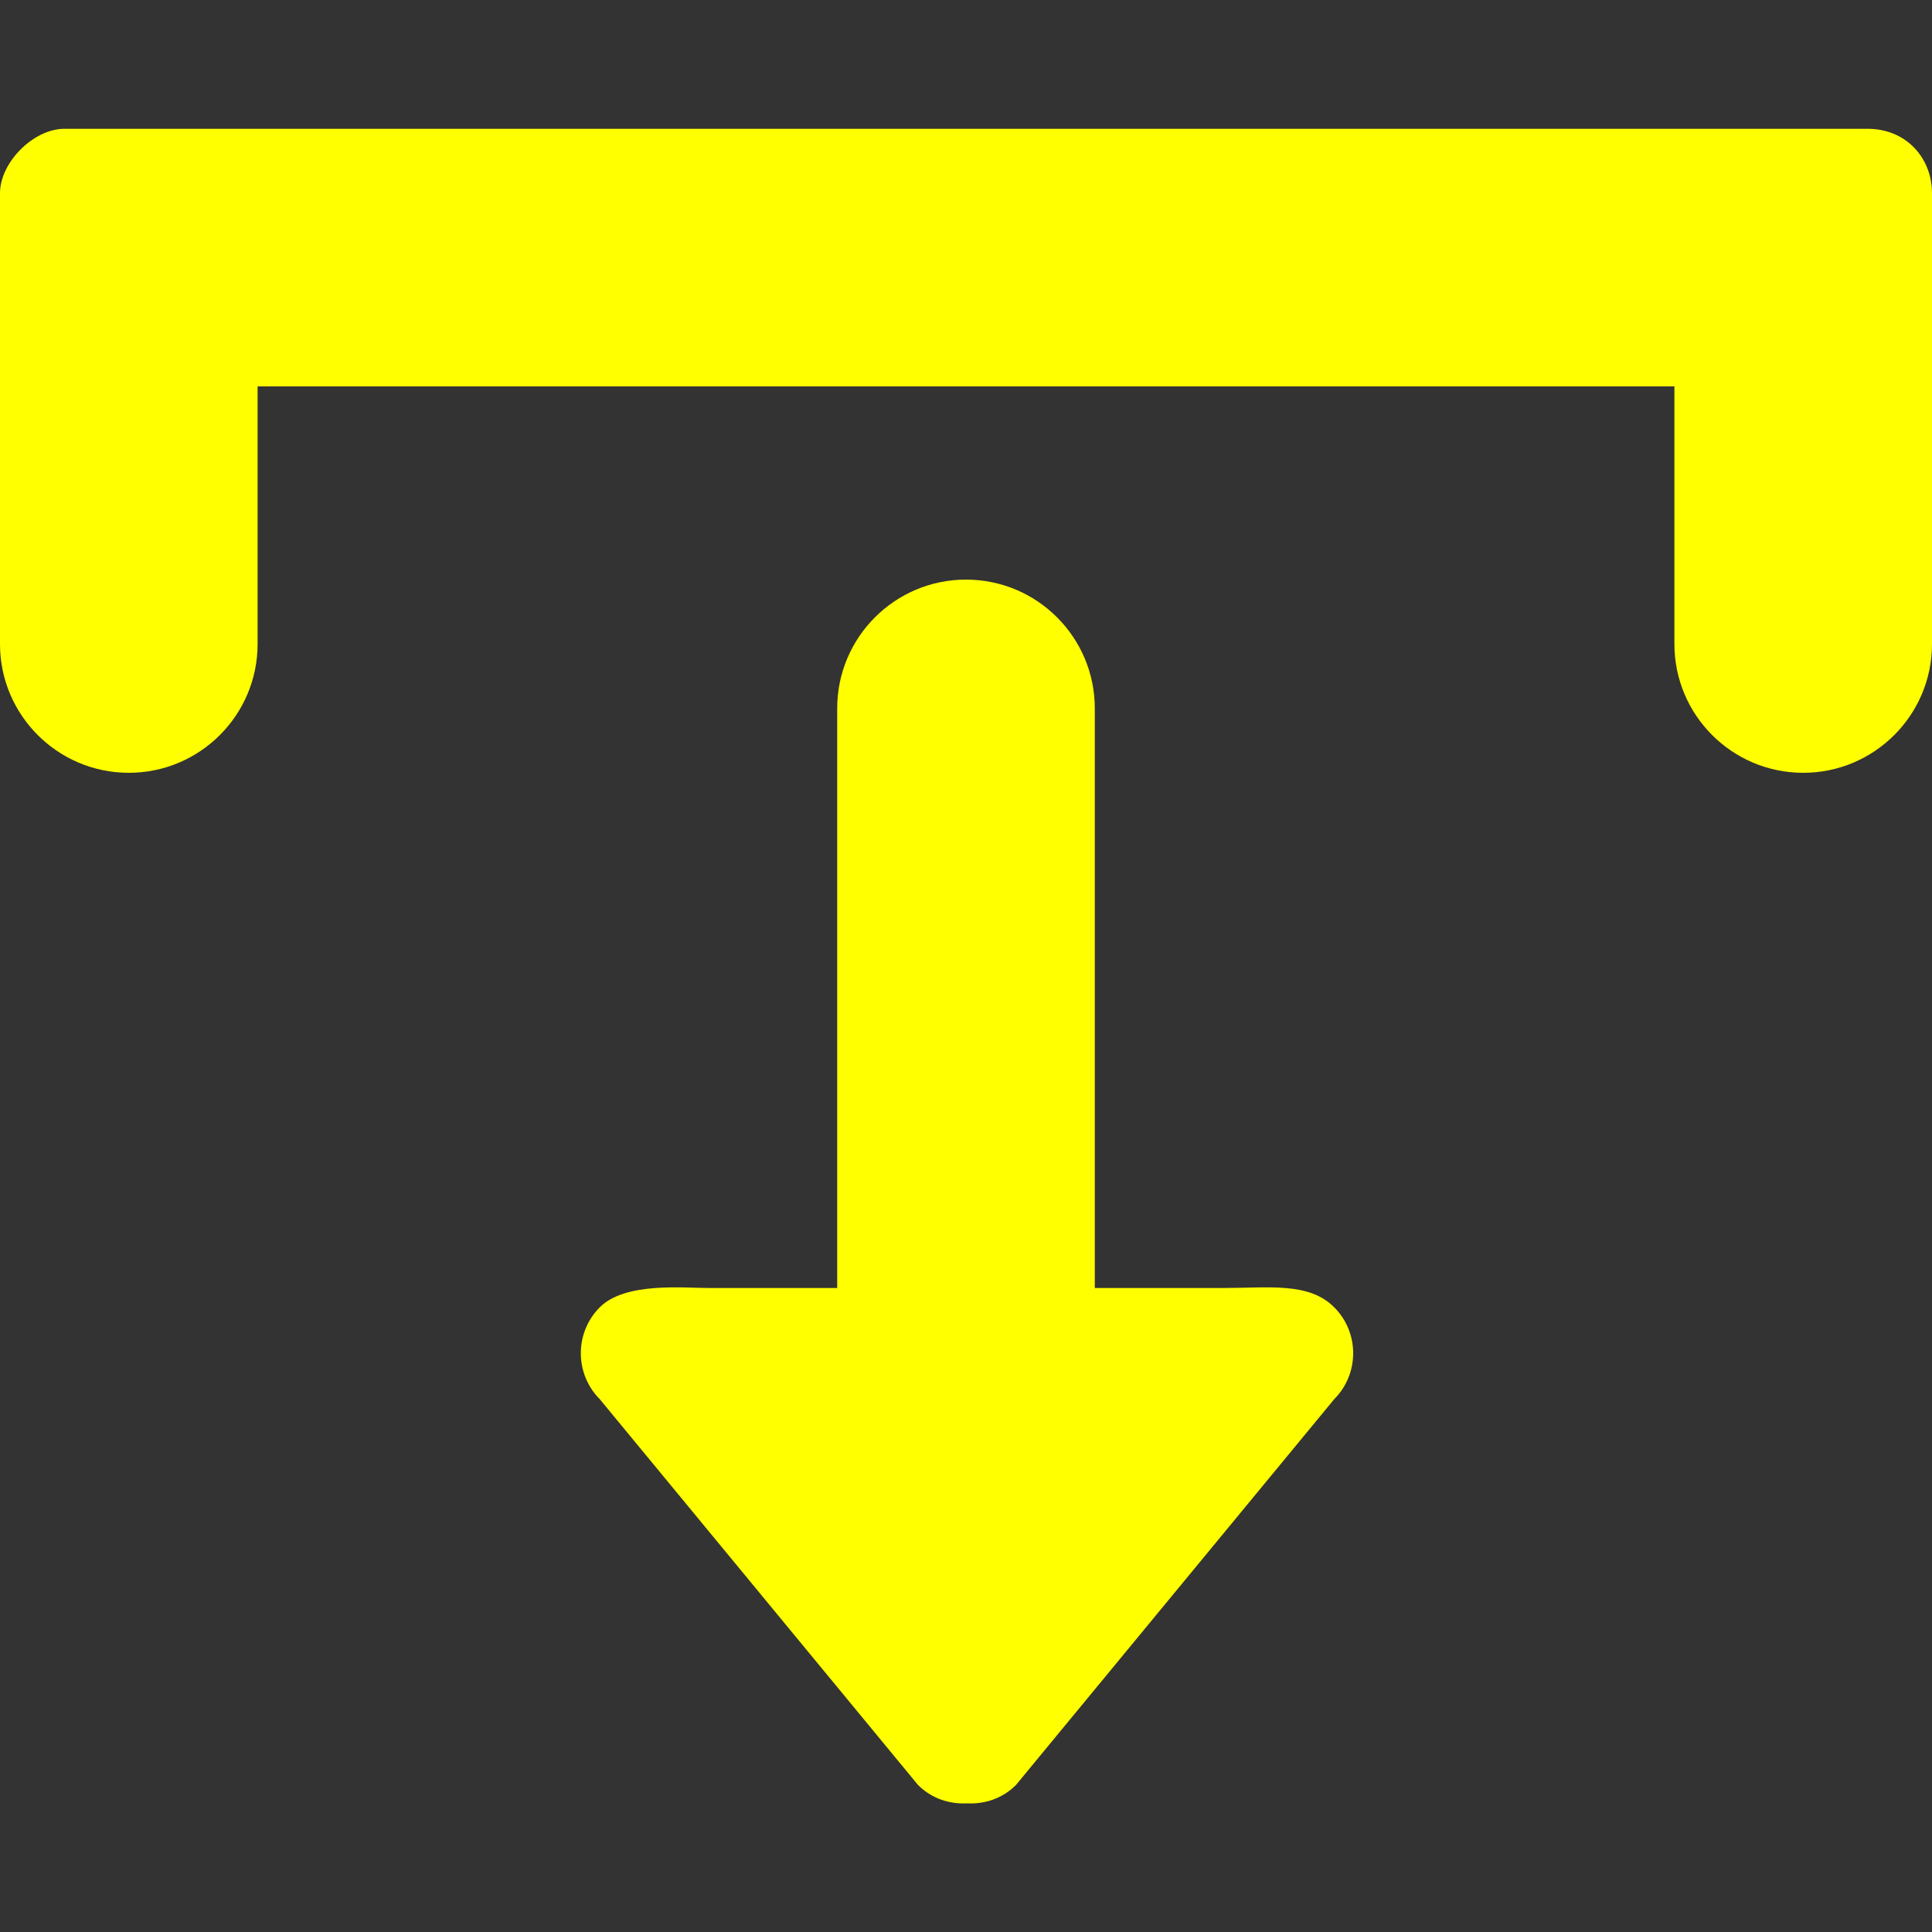<?xml version="1.0" encoding="UTF-8" standalone="no"?>
<!-- Uploaded to: SVG Repo, www.svgrepo.com, Generator: SVG Repo Mixer Tools -->
<svg width="800px" height="800px" viewBox="0 -2 30 30" version="1.1" xmlns="http://www.w3.org/2000/svg" xmlns:xlink="http://www.w3.org/1999/xlink" xmlns:sketch="http://www.bohemiancoding.com/sketch/ns">
    
    <rect x="0" y="-2" width="30" height="30" fill="#333333" stroke="none"/>
    
    <title>download</title>
    <desc>Created with Sketch Beta.</desc>
    <defs>

</defs>
    <g id="Page-1" stroke="none" stroke-width="1" fill="none" fill-rule="evenodd" sketch:type="MSPage">
        <g id="Icon-Set-Filled" sketch:type="MSLayerGroup" transform="translate(-103, -728)" fill="#ff0">
            <path d="M132,728 L104,728 C103.521,728 103,728.521 103,729 L103,736 C103,737.104 103.896,738 105,738 C106.104,738 107,737.104 107,736 L107,732 L129,732 L129,736 C129,737.104 129.896,738 131,738 C132.104,738 133,737.104 133,736 L133,729 C133,728.458 132.604,728 132,728 L132,728 Z M122,746 L120,746 L120,737 C120,735.896 119.104,735 118,735 C116.896,735 116,735.896 116,737 L116,746 L114,746 C113.608,746 112.705,745.905 112.313,746.3 C111.921,746.693 111.921,747.332 112.313,747.726 L117.255,753.717 C117.464,753.927 117.742,754.017 118.016,754.002 C118.29,754.017 118.567,753.927 118.776,753.717 L123.718,747.726 C124.11,747.332 124.11,746.693 123.718,746.3 C123.326,745.905 122.705,746 122,746 L122,746 Z" id="download" sketch:type="MSShapeGroup">

</path>
        </g>
    </g>
</svg>